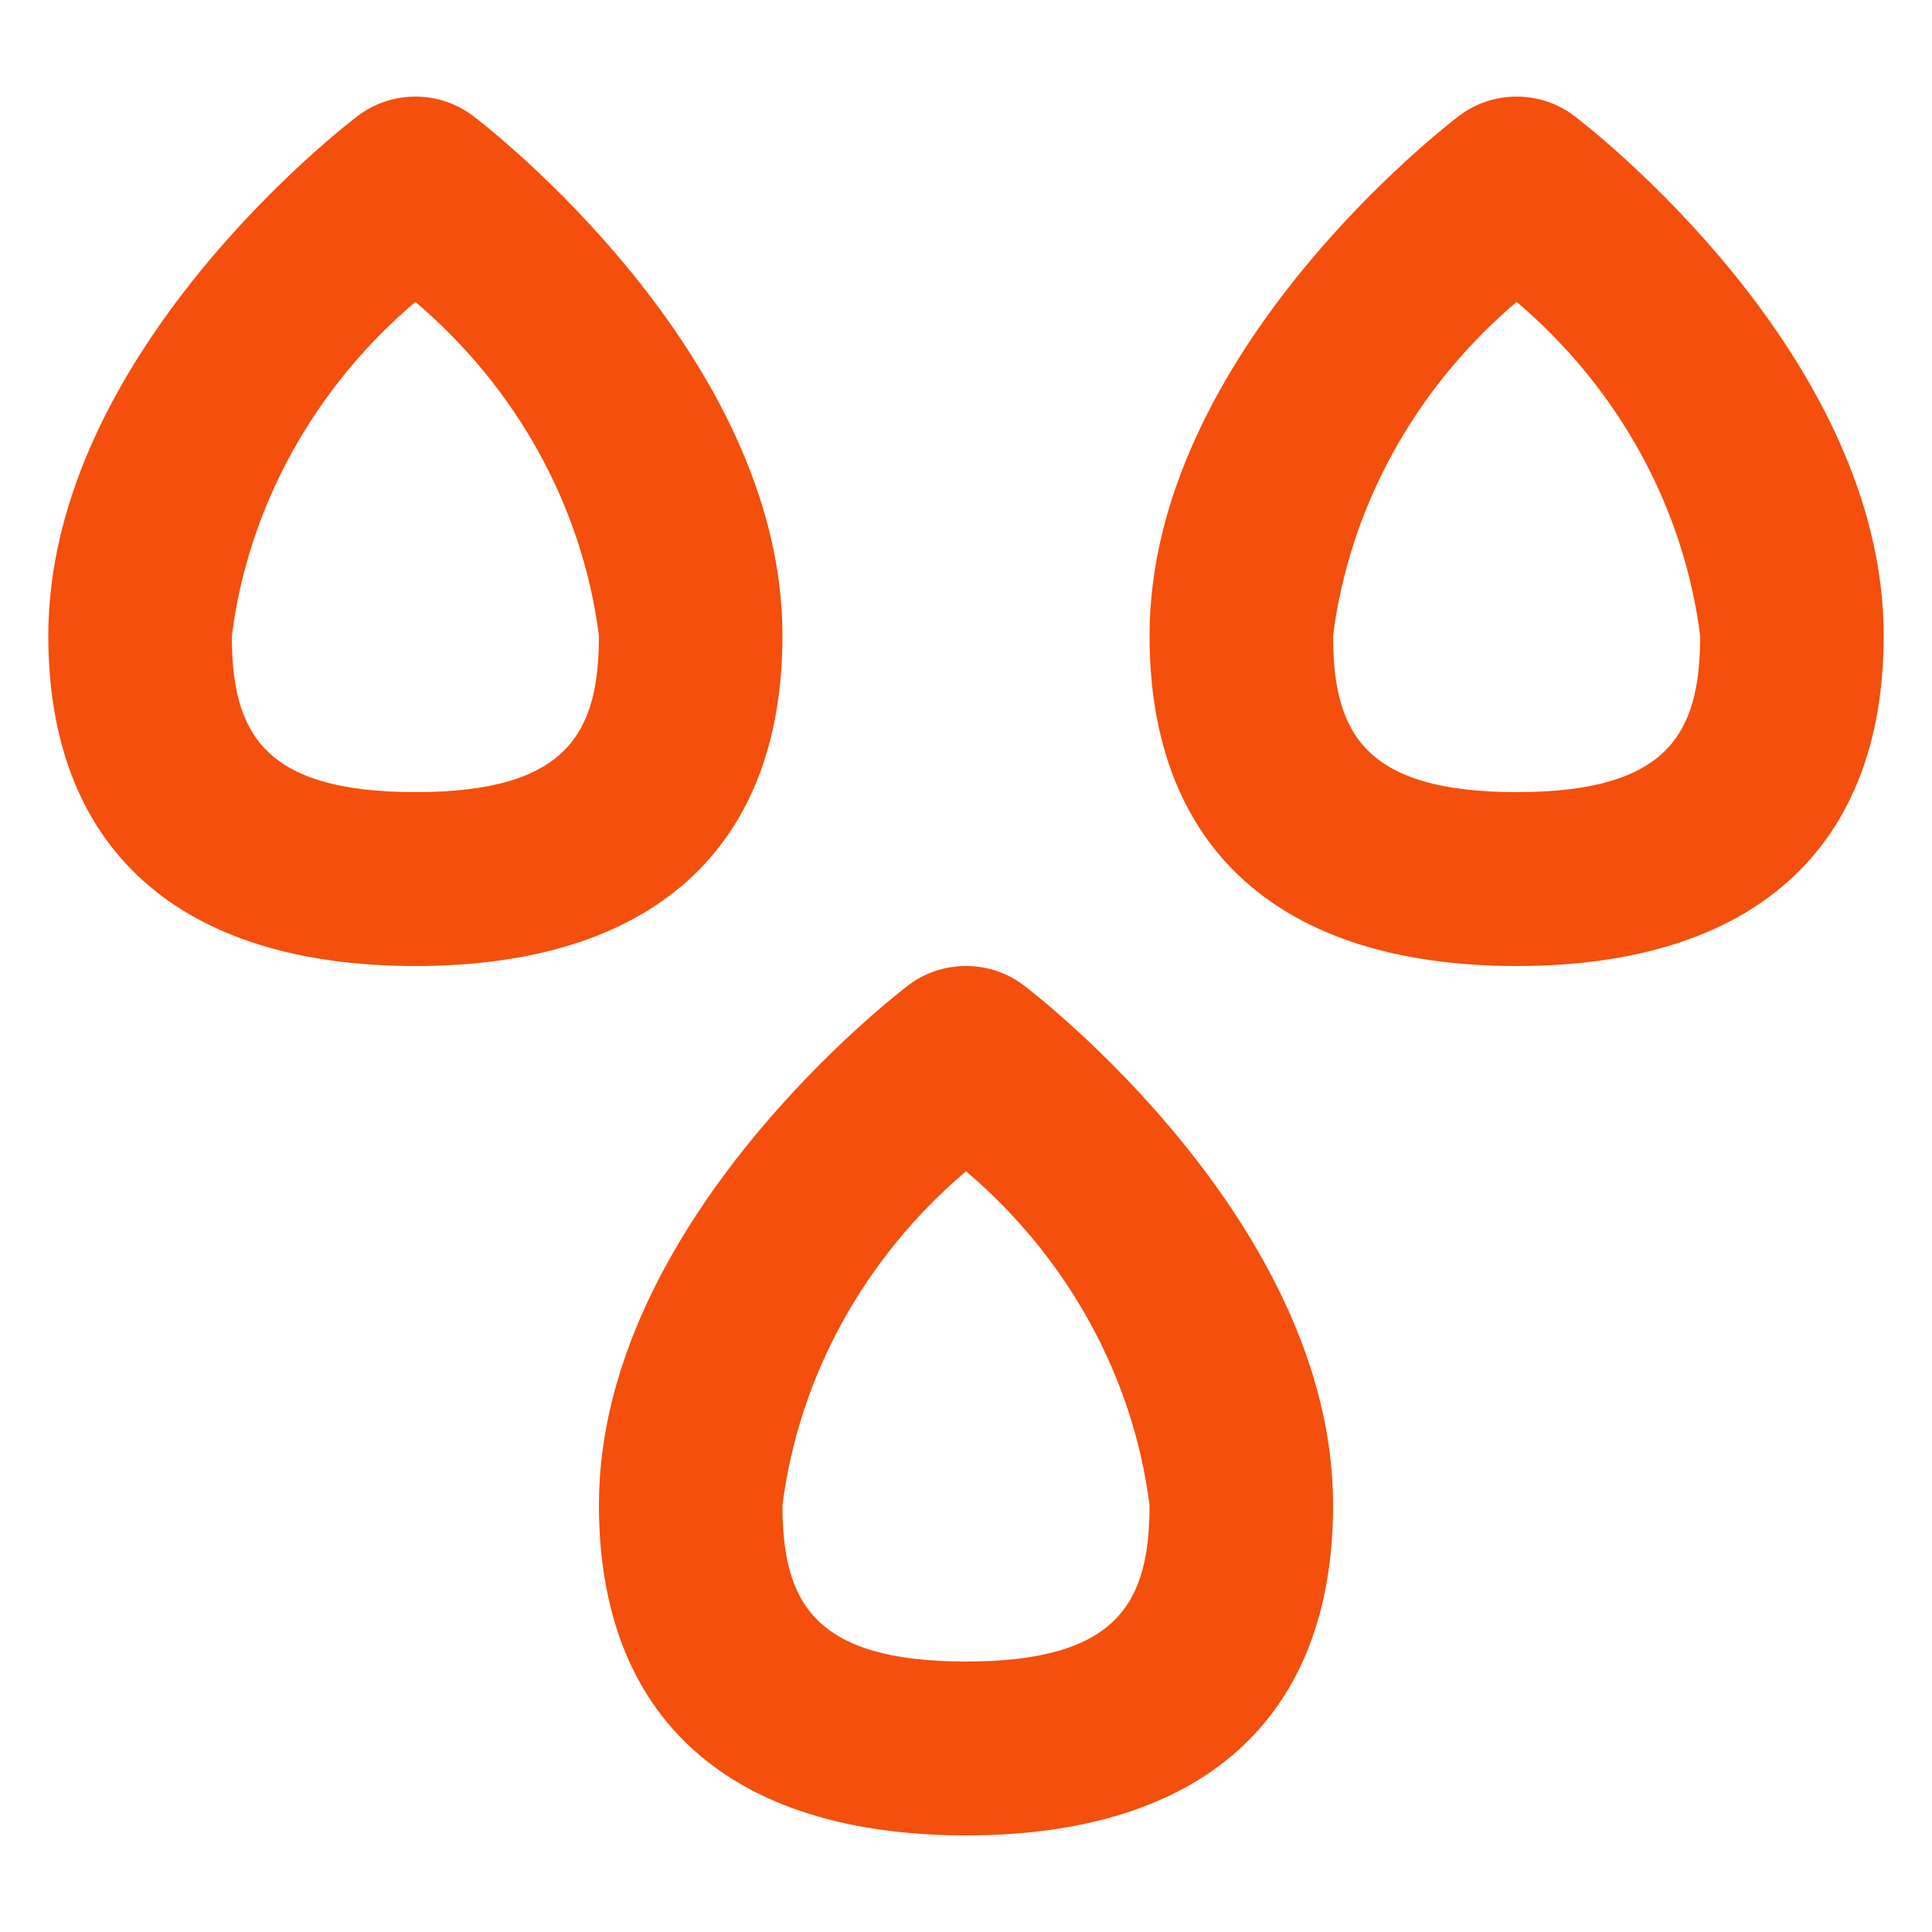 <svg width="24" height="24" viewBox="0 0 24 24" fill="none" xmlns="http://www.w3.org/2000/svg">
<mask id="mask0" mask-type="alpha" maskUnits="userSpaceOnUse" x="0" y="0" width="24" height="24">
<rect width="24" height="24" fill="#C4C4C4"/>
</mask>
<g mask="url(#mask0)">
<path d="M12 22.8C14.94 22.8 16.56 21.342 16.56 18.696C16.56 15.194 12.87 12.355 12.713 12.237C12.51 12.083 12.259 12 12 12C11.741 12 11.49 12.083 11.287 12.237C11.13 12.355 7.44 15.194 7.44 18.696C7.44 21.342 9.06 22.8 12 22.8ZM12 14.55C13.265 15.625 14.075 17.098 14.28 18.696C14.28 19.897 13.898 20.64 12 20.64C10.102 20.64 9.72 19.897 9.72 18.696C9.925 17.098 10.735 15.625 12 14.55V14.55ZM5.873 1.437C5.67 1.284 5.419 1.2 5.16 1.2C4.901 1.2 4.65 1.284 4.448 1.437C4.29 1.556 0.6 4.394 0.6 7.896C0.6 10.542 2.22 12 5.16 12C8.1 12 9.72 10.542 9.72 7.896C9.72 4.394 6.03 1.556 5.873 1.437ZM5.16 9.84C3.262 9.84 2.88 9.097 2.88 7.896C3.085 6.298 3.895 4.825 5.16 3.75C6.425 4.825 7.235 6.298 7.44 7.896C7.44 9.097 7.058 9.84 5.16 9.84ZM19.552 1.437C19.35 1.284 19.099 1.2 18.84 1.2C18.581 1.2 18.33 1.284 18.128 1.437C17.97 1.556 14.28 4.394 14.28 7.896C14.28 10.542 15.9 12 18.84 12C21.78 12 23.4 10.542 23.4 7.896C23.4 4.394 19.71 1.556 19.552 1.437ZM18.84 9.84C16.942 9.84 16.56 9.097 16.56 7.896C16.765 6.298 17.575 4.825 18.84 3.75C20.105 4.825 20.915 6.298 21.12 7.896C21.12 9.097 20.738 9.84 18.84 9.84Z" fill="#F44F0C"/>
</g>
</svg>
